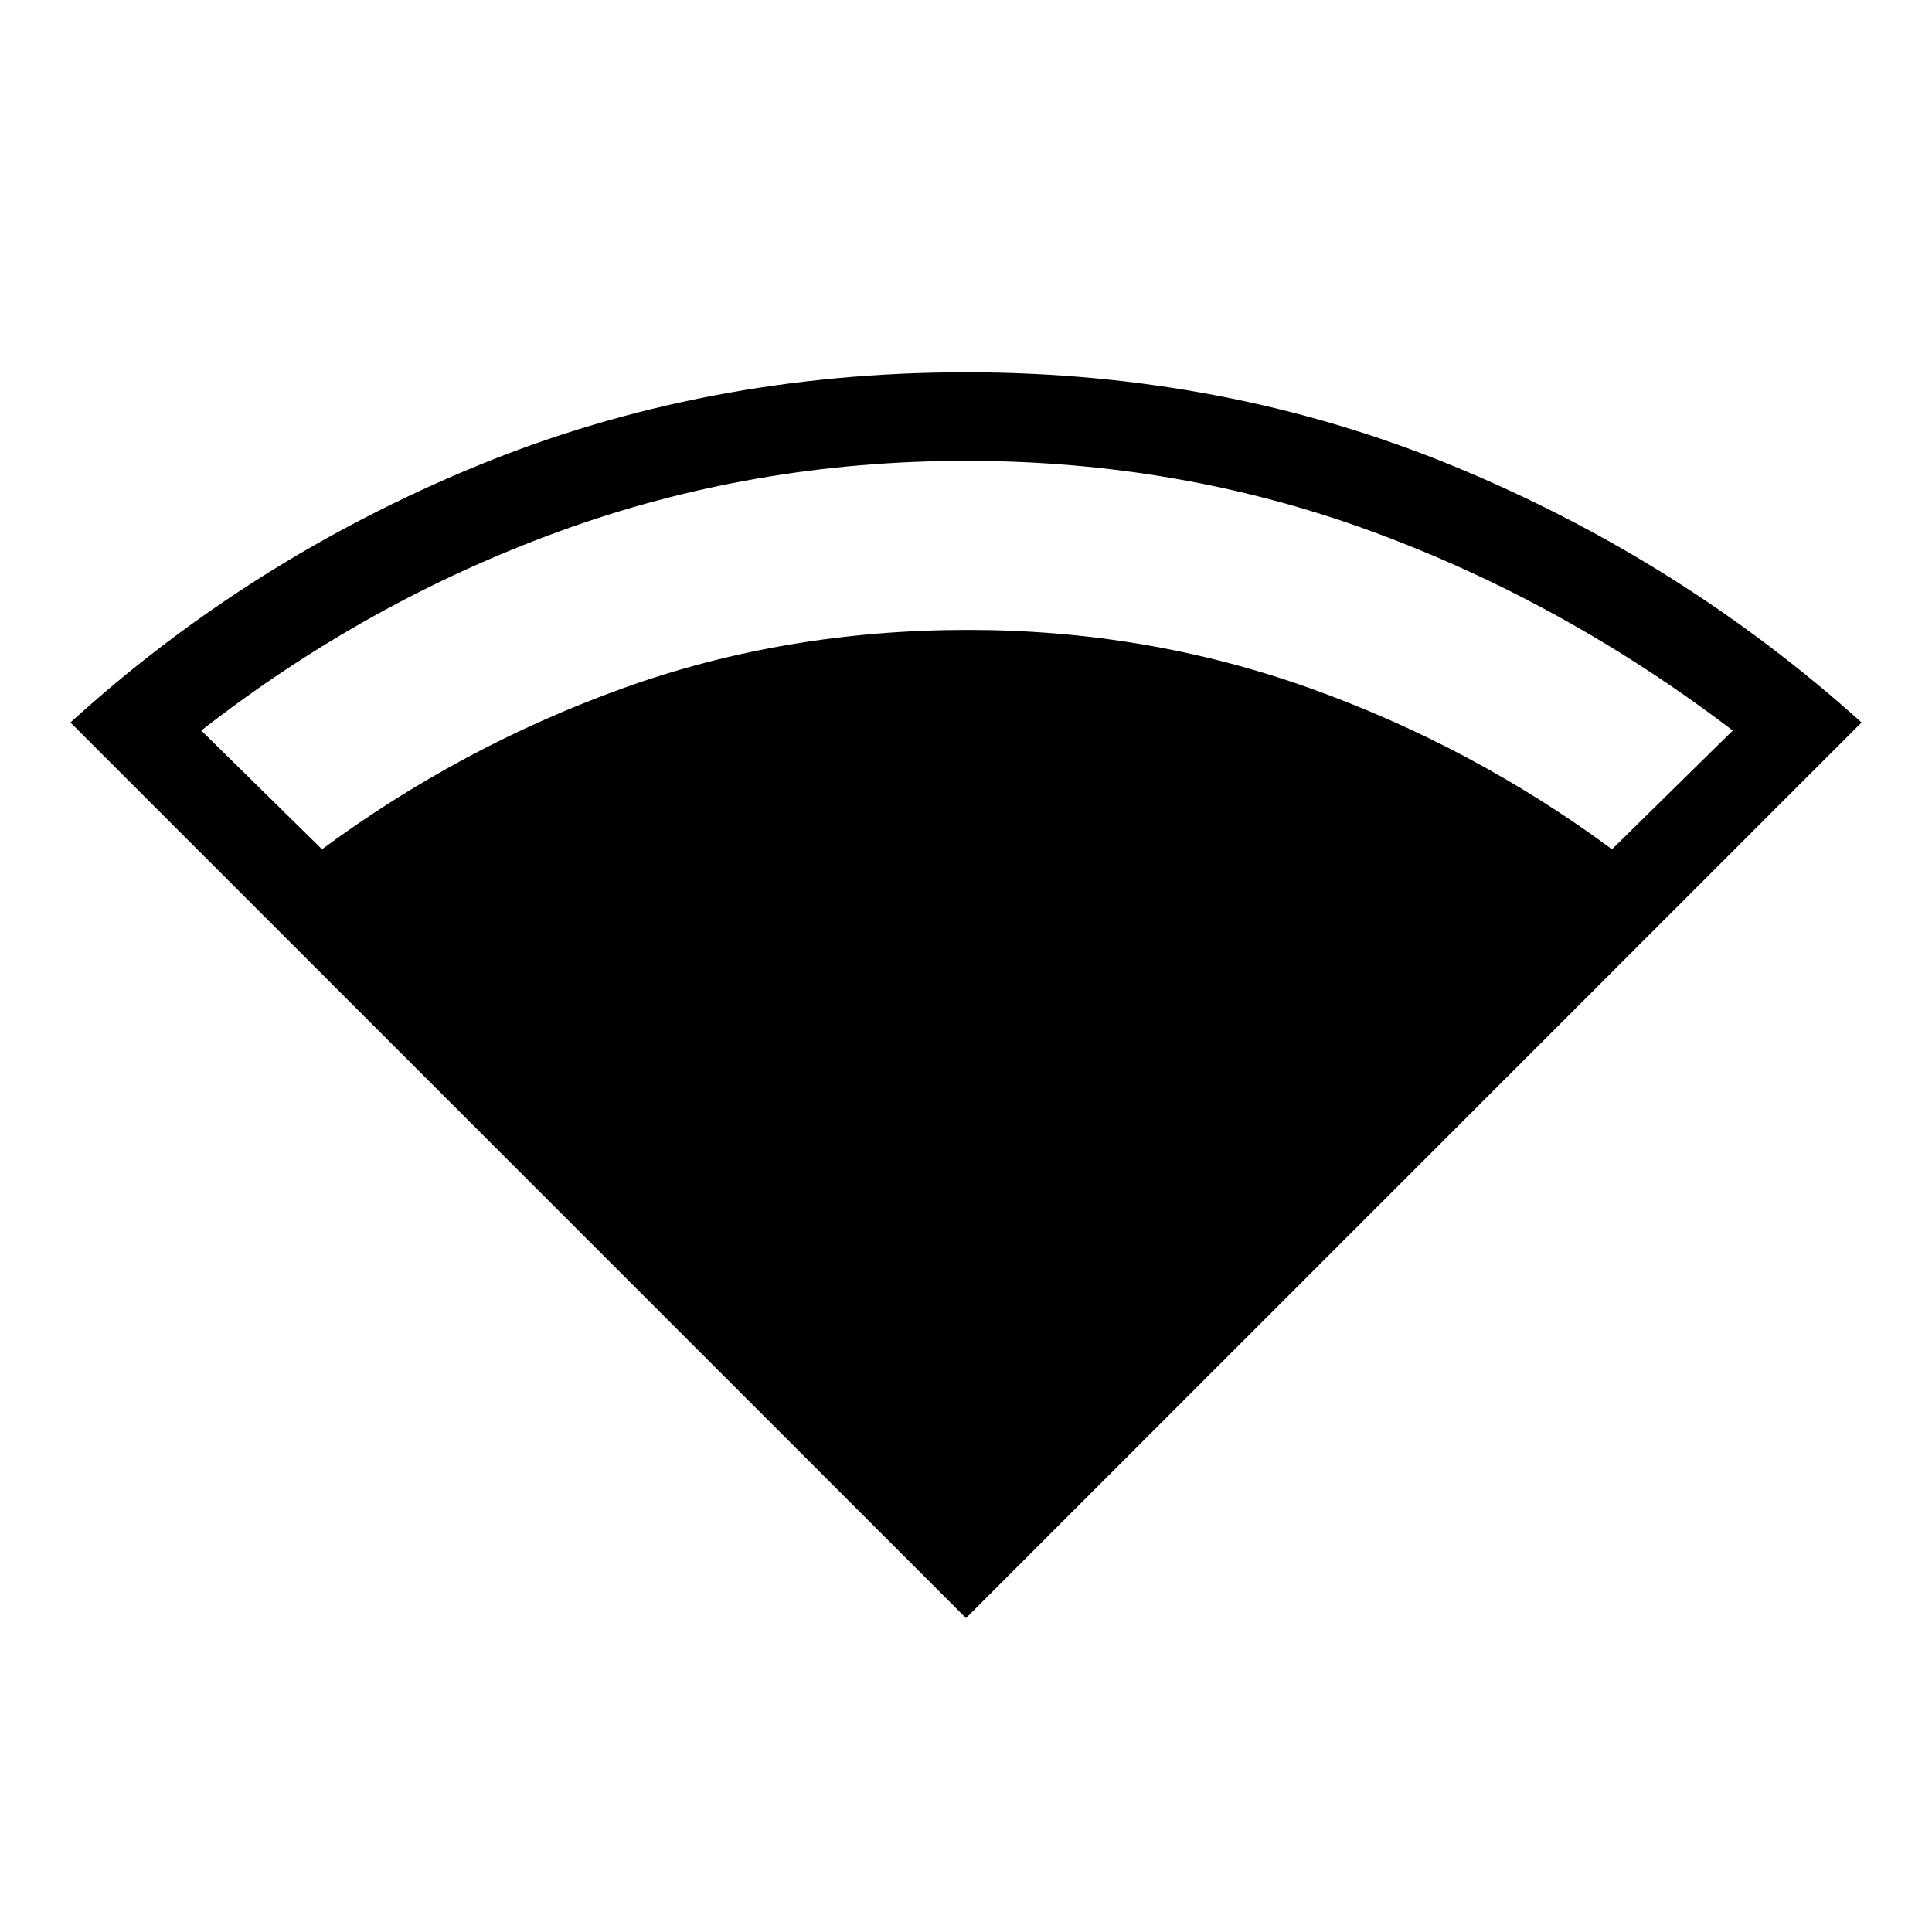 <svg xmlns="http://www.w3.org/2000/svg" height="48" width="48"><path d="M24 40.2 1.75 17.95Q6.2 13.9 11.85 11.575Q17.5 9.25 24 9.25Q30.45 9.25 36.1 11.575Q41.75 13.9 46.25 17.95ZM8 21.1Q11.45 18.55 15.475 17.1Q19.5 15.65 24.05 15.65Q28.5 15.65 32.55 17.1Q36.6 18.55 40.05 21.1L43.05 18.15Q38.85 14.95 34.075 13.2Q29.3 11.45 24 11.45Q18.7 11.45 13.9 13.2Q9.1 14.95 5 18.15Z"/></svg>